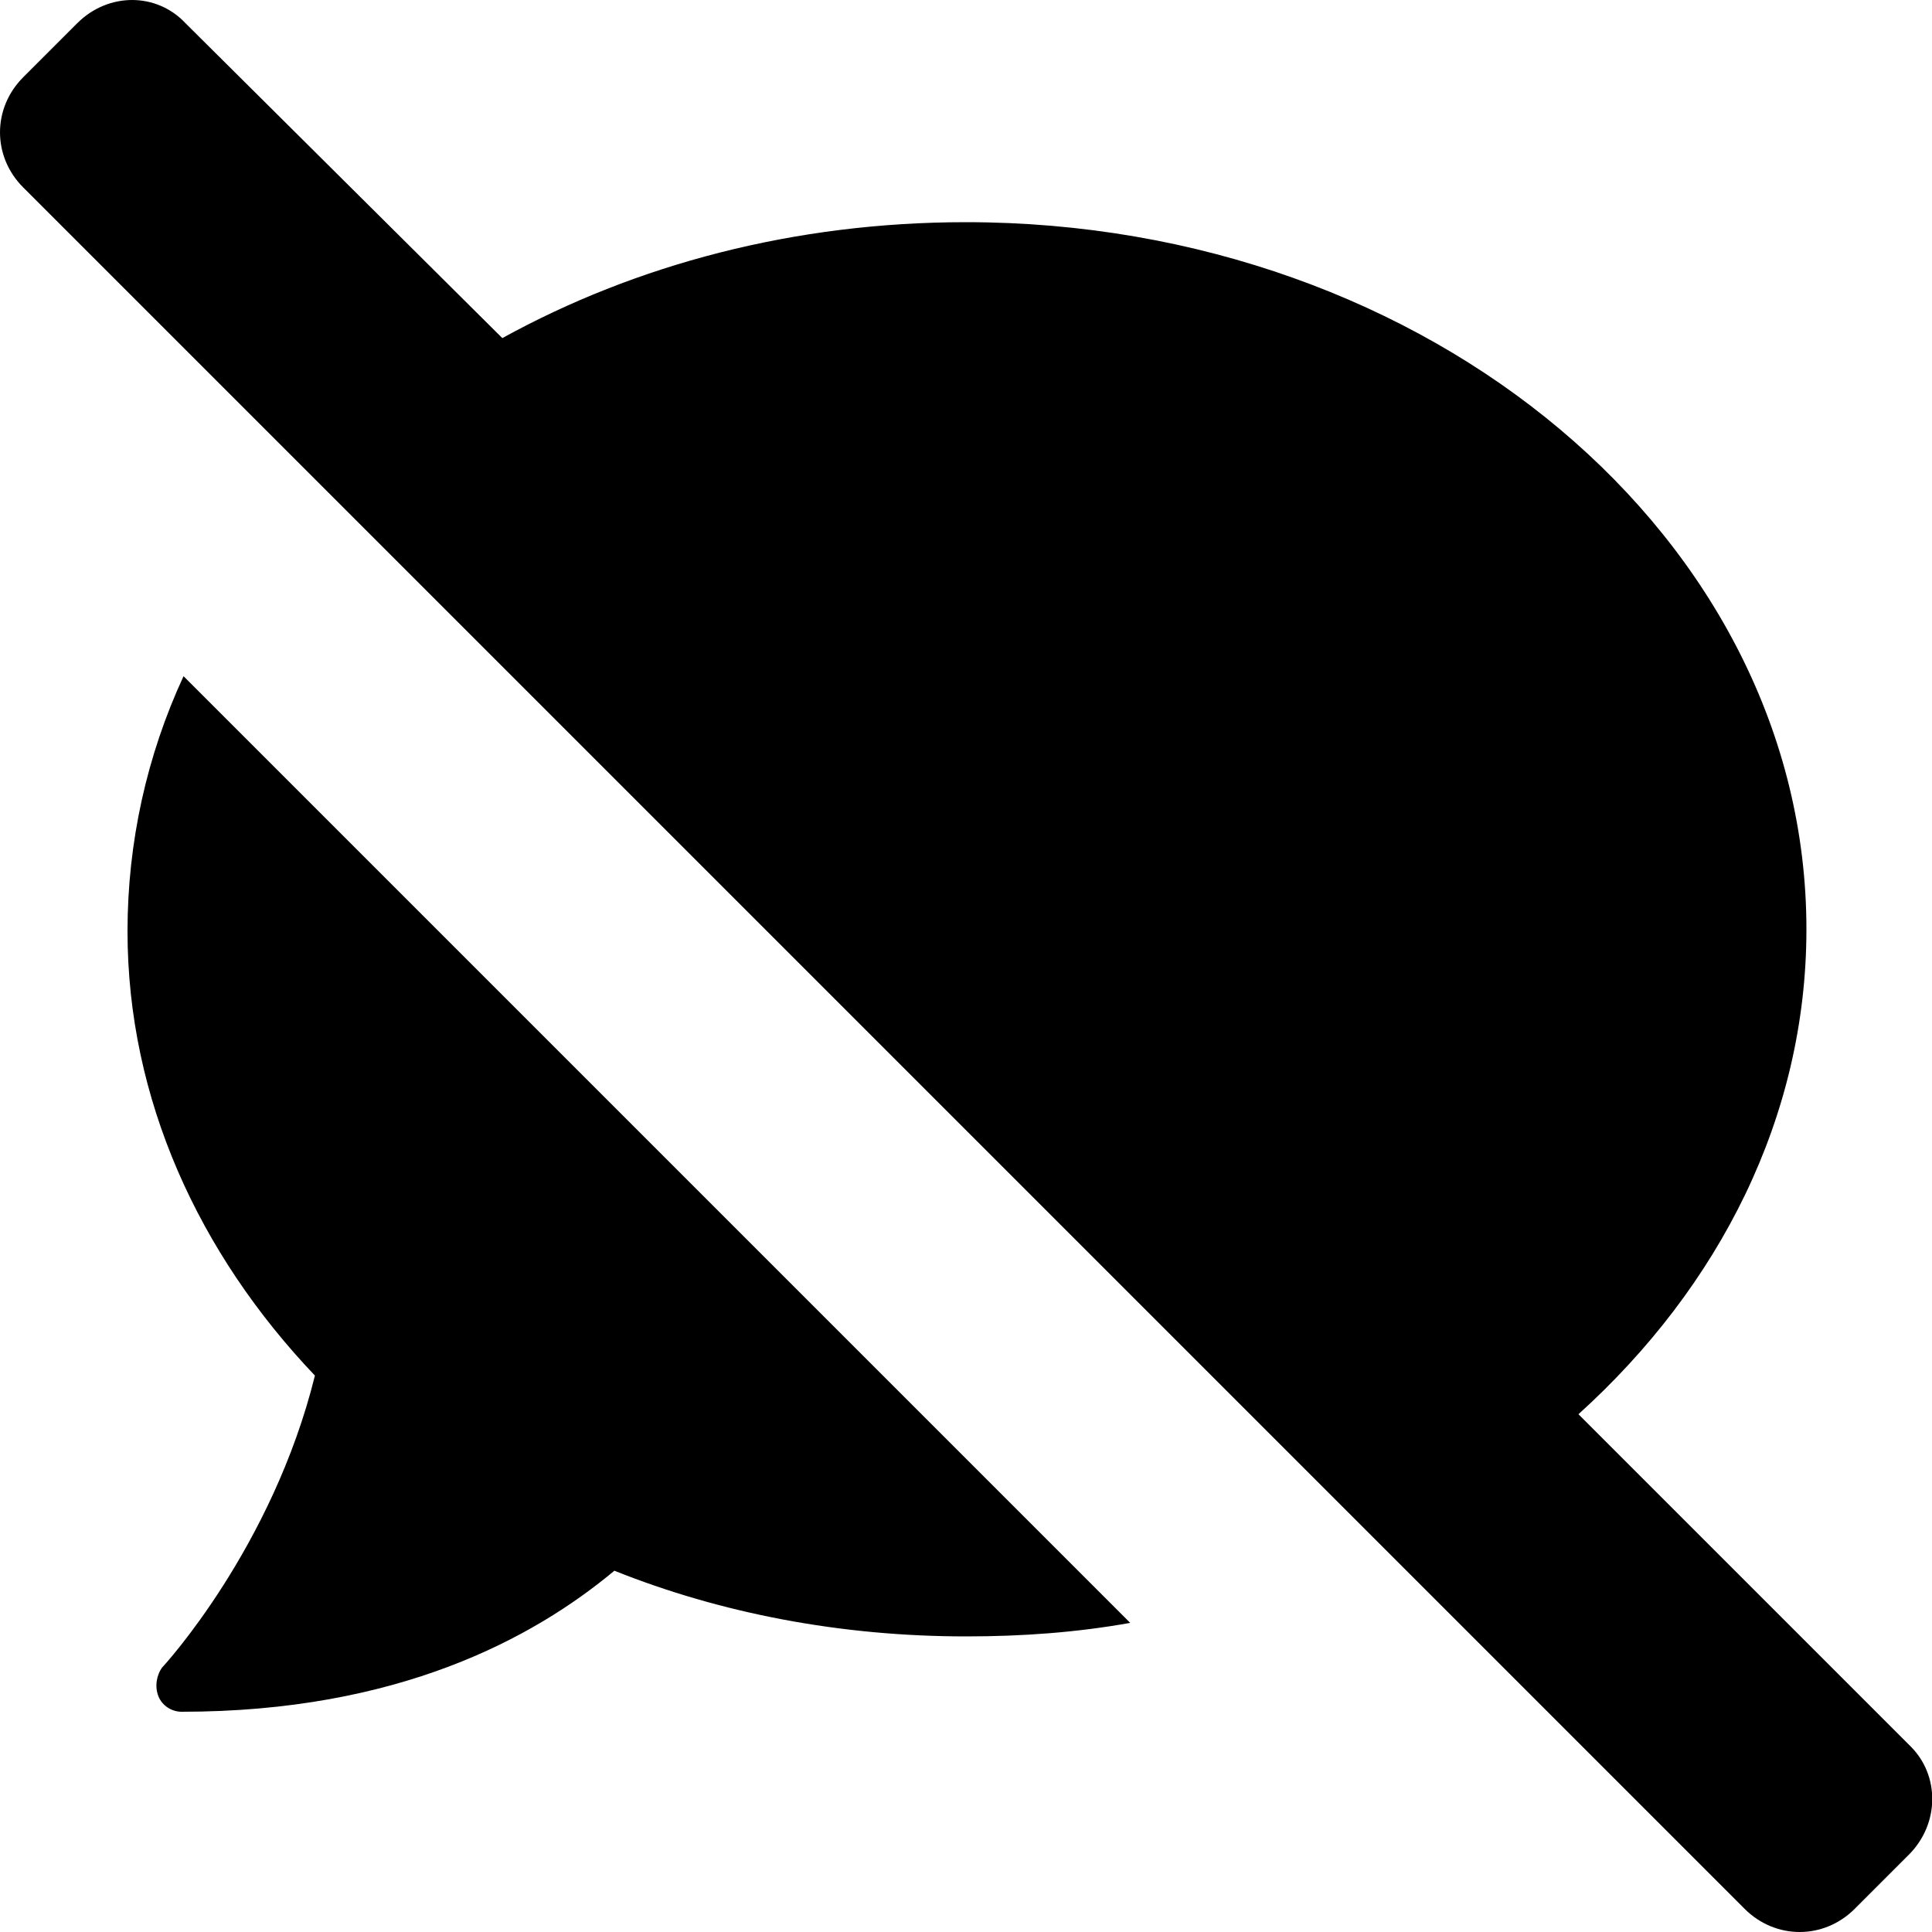<?xml version="1.0" encoding="utf-8"?>
<!-- Generator: Adobe Illustrator 24.3.0, SVG Export Plug-In . SVG Version: 6.00 Build 0)  -->
<svg version="1.1" id="Layer_1" xmlns="http://www.w3.org/2000/svg" xmlns:xlink="http://www.w3.org/1999/xlink" x="0px" y="0px"
	 viewBox="0 0 100 100" style="enable-background:new 0 0 100 100;" xml:space="preserve">
<path d="M58.5,84c-2.8,0.5-5.6,0.7-8.5,0.7c-6.5,0-12.7-1.2-18.2-3.4c-4.2,3.5-11.2,7.3-22.4,7.3c-0.5,0-1-0.3-1.2-0.8
	c-0.2-0.5-0.1-1.1,0.2-1.5c0.1-0.1,5.7-6.2,7.9-15.1c-6-6.3-9.7-14.3-9.7-23c0-4.6,1-9.1,2.9-13.2L58.5,84z"/>
<g>
	<path d="M98.8,96L96,98.8c-1.6,1.6-4.1,1.6-5.7,0L1.2,9.7c-1.6-1.6-1.6-4.1,0-5.7L4,1.2c1.6-1.6,4.1-1.6,5.6,0L26,17.5
		c6.9-3.8,15.1-6,24-6c24,0,43.5,16.4,43.5,36.6c0,9.7-4.5,18.5-11.8,25.1l17.2,17.2C100.4,91.9,100.4,94.4,98.8,96z"/>
</g>
</svg>
